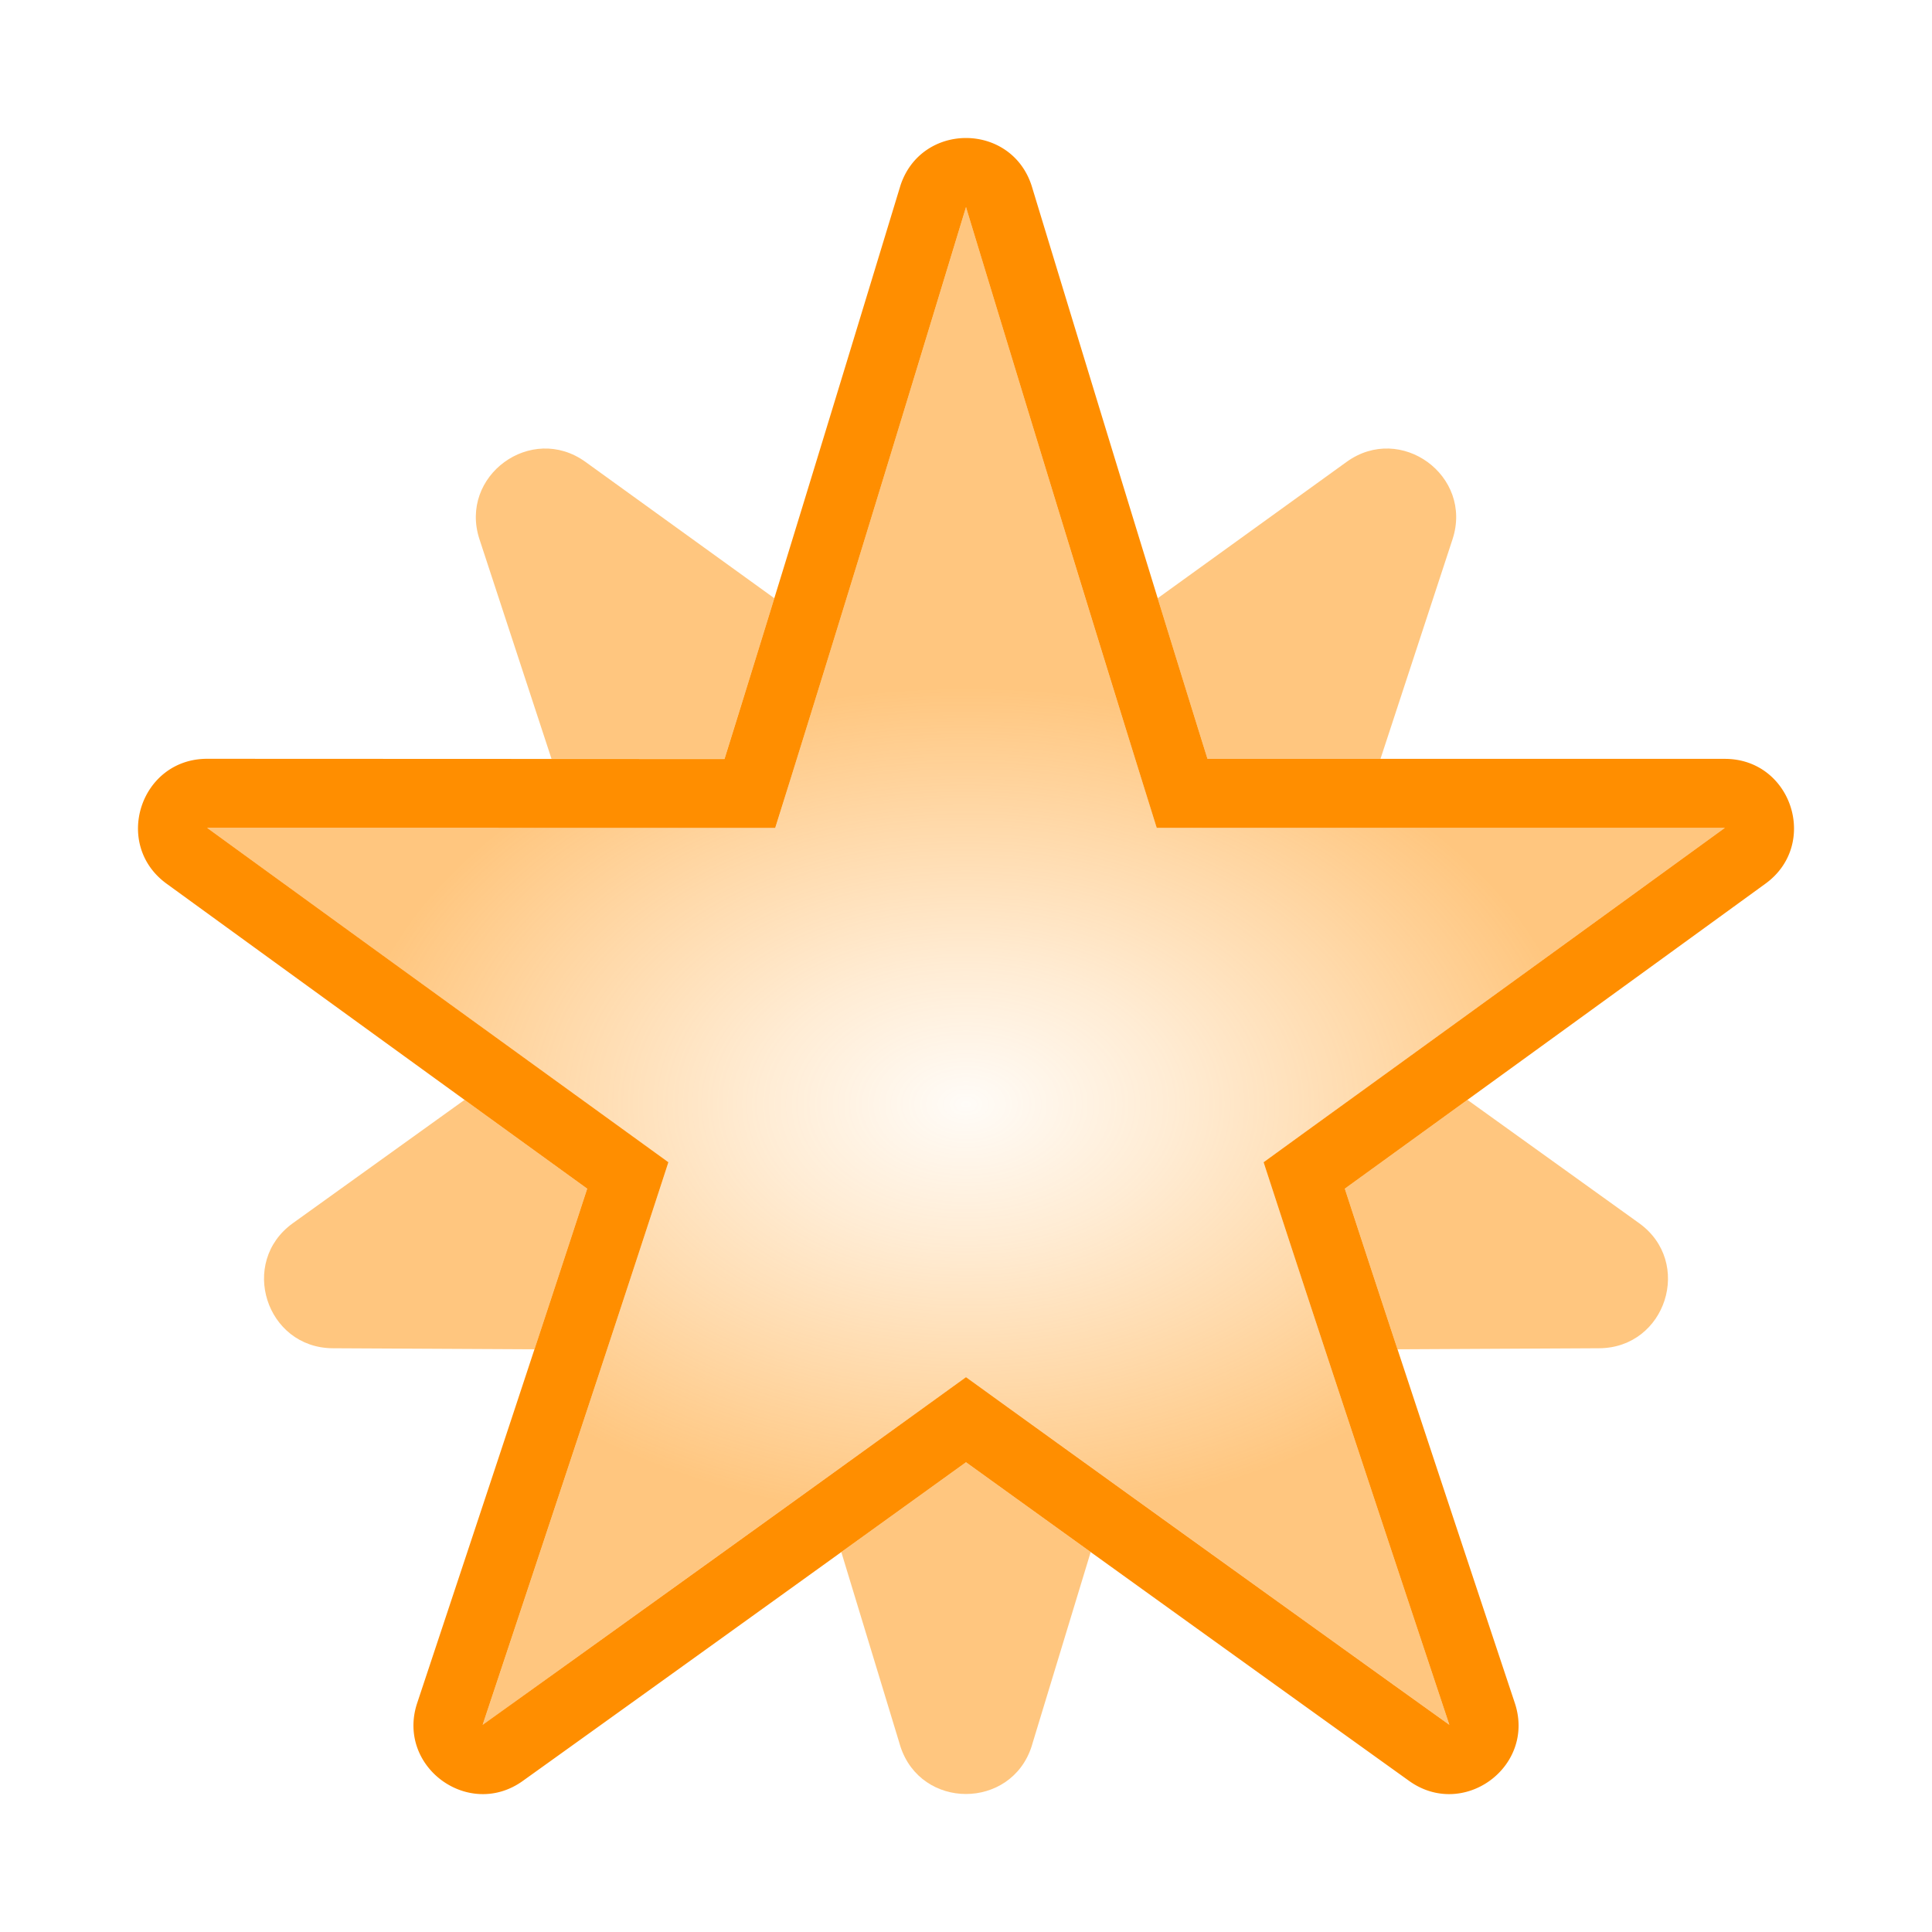 <svg xmlns="http://www.w3.org/2000/svg" width="28" height="28" fill="none"><g fill="#FF8E00" opacity=".5"><path d="M11.222 8.67 8.485 6.694c-.786-.567-1.838.202-1.536 1.122l1.044 3.182H10.5c.231-.739.47-1.507.722-2.328Zm-4.489 7.27-2.488 1.787c-.787.565-.391 1.807.578 1.813l2.923.015c.272-.825.525-1.595.764-2.328L6.733 15.94Zm5.46 6.554.829 2.726.027.09c.15.46.55.69.95.69.401 0 .803-.23.952-.69l.027-.09.829-2.726L14 21.192l-1.807 1.302Zm8.061-2.939 2.923-.015c.97-.006 1.365-1.248.578-1.813l-2.488-1.787-1.777 1.287c.24.733.492 1.503.764 2.328Zm-.248-8.557H17.5c-.231-.739-.47-1.507-.722-2.328l2.738-1.976c.785-.567 1.837.202 1.535 1.122l-1.044 3.182Z"/></g><path fill="#FF8E00" fill-rule="evenodd" d="M13.049 2.691c.15-.46.55-.691.951-.691.4 0 .801.23.951.691l.027.089c1.05 3.451 1.82 5.969 2.522 8.218h7.498c.969 0 1.372 1.24.588 1.809-2.161 1.57-4.209 3.054-6.096 4.42.671 2.056 1.445 4.392 2.466 7.461.3.921-.755 1.688-1.54 1.118 0 0-2.445-1.752-6.416-4.614-3.97 2.862-6.417 4.614-6.417 4.614-.784.57-1.838-.197-1.539-1.118 1.02-3.069 1.795-5.405 2.466-7.461a3884 3884 0 0 1-6.096-4.42c-.784-.57-.38-1.81.588-1.81L10.5 11c.702-2.25 1.472-4.768 2.522-8.22l.027-.088Zm.951.31-.021.07c-1.05 3.452-1.82 5.972-2.524 8.226l-.22.702-8.233-.001c2.16 1.57 4.208 3.053 6.094 4.418l.591.428-.226.693c-.672 2.058-1.446 4.394-2.466 7.46l.006-.004.444-.318a2152.706 2152.706 0 0 0 5.97-4.294l.585-.422.585.422a3411.193 3411.193 0 0 0 5.97 4.294l.45.322c-1.02-3.066-1.794-5.402-2.466-7.46l-.226-.693.59-.428a3848.24 3848.24 0 0 0 6.095-4.418h-8.234l-.219-.701c-.703-2.254-1.474-4.774-2.524-8.226L14 3Z" clip-rule="evenodd"/><path fill="url(#paint0_radial_6428_64139)" d="M13.979 3.07 14 3l.021.07c1.05 3.452 1.82 5.973 2.524 8.226l.22.702h8.233c-2.16 1.569-4.208 3.053-6.094 4.418l-.591.428.226.693c.672 2.057 1.446 4.394 2.466 7.46l-.006-.005-.444-.317c-.29-.21-.72-.517-1.274-.915-1.108-.796-2.711-1.949-4.696-3.38L14 19.96l-.585.421c-1.985 1.431-3.588 2.585-4.696 3.38l-1.274.915-.444.318-.006.004c1.02-3.066 1.794-5.403 2.466-7.46l.226-.693-.59-.428a3811.265 3811.265 0 0 1-6.095-4.418h8.234l.219-.702c.703-2.253 1.474-4.774 2.524-8.225Z"/><defs><radialGradient id="paint0_radial_6428_64139" cx="0" cy="0" r="1" gradientTransform="matrix(0 -6 9.004 0 14 16)" gradientUnits="userSpaceOnUse"><stop stop-color="#FF8E00" stop-opacity=".03"/><stop offset=".337" stop-color="#FF8E00" stop-opacity=".17"/><stop offset=".665" stop-color="#FF8E00" stop-opacity=".33"/><stop offset="1" stop-color="#FF8E00" stop-opacity=".5"/></radialGradient></defs></svg>